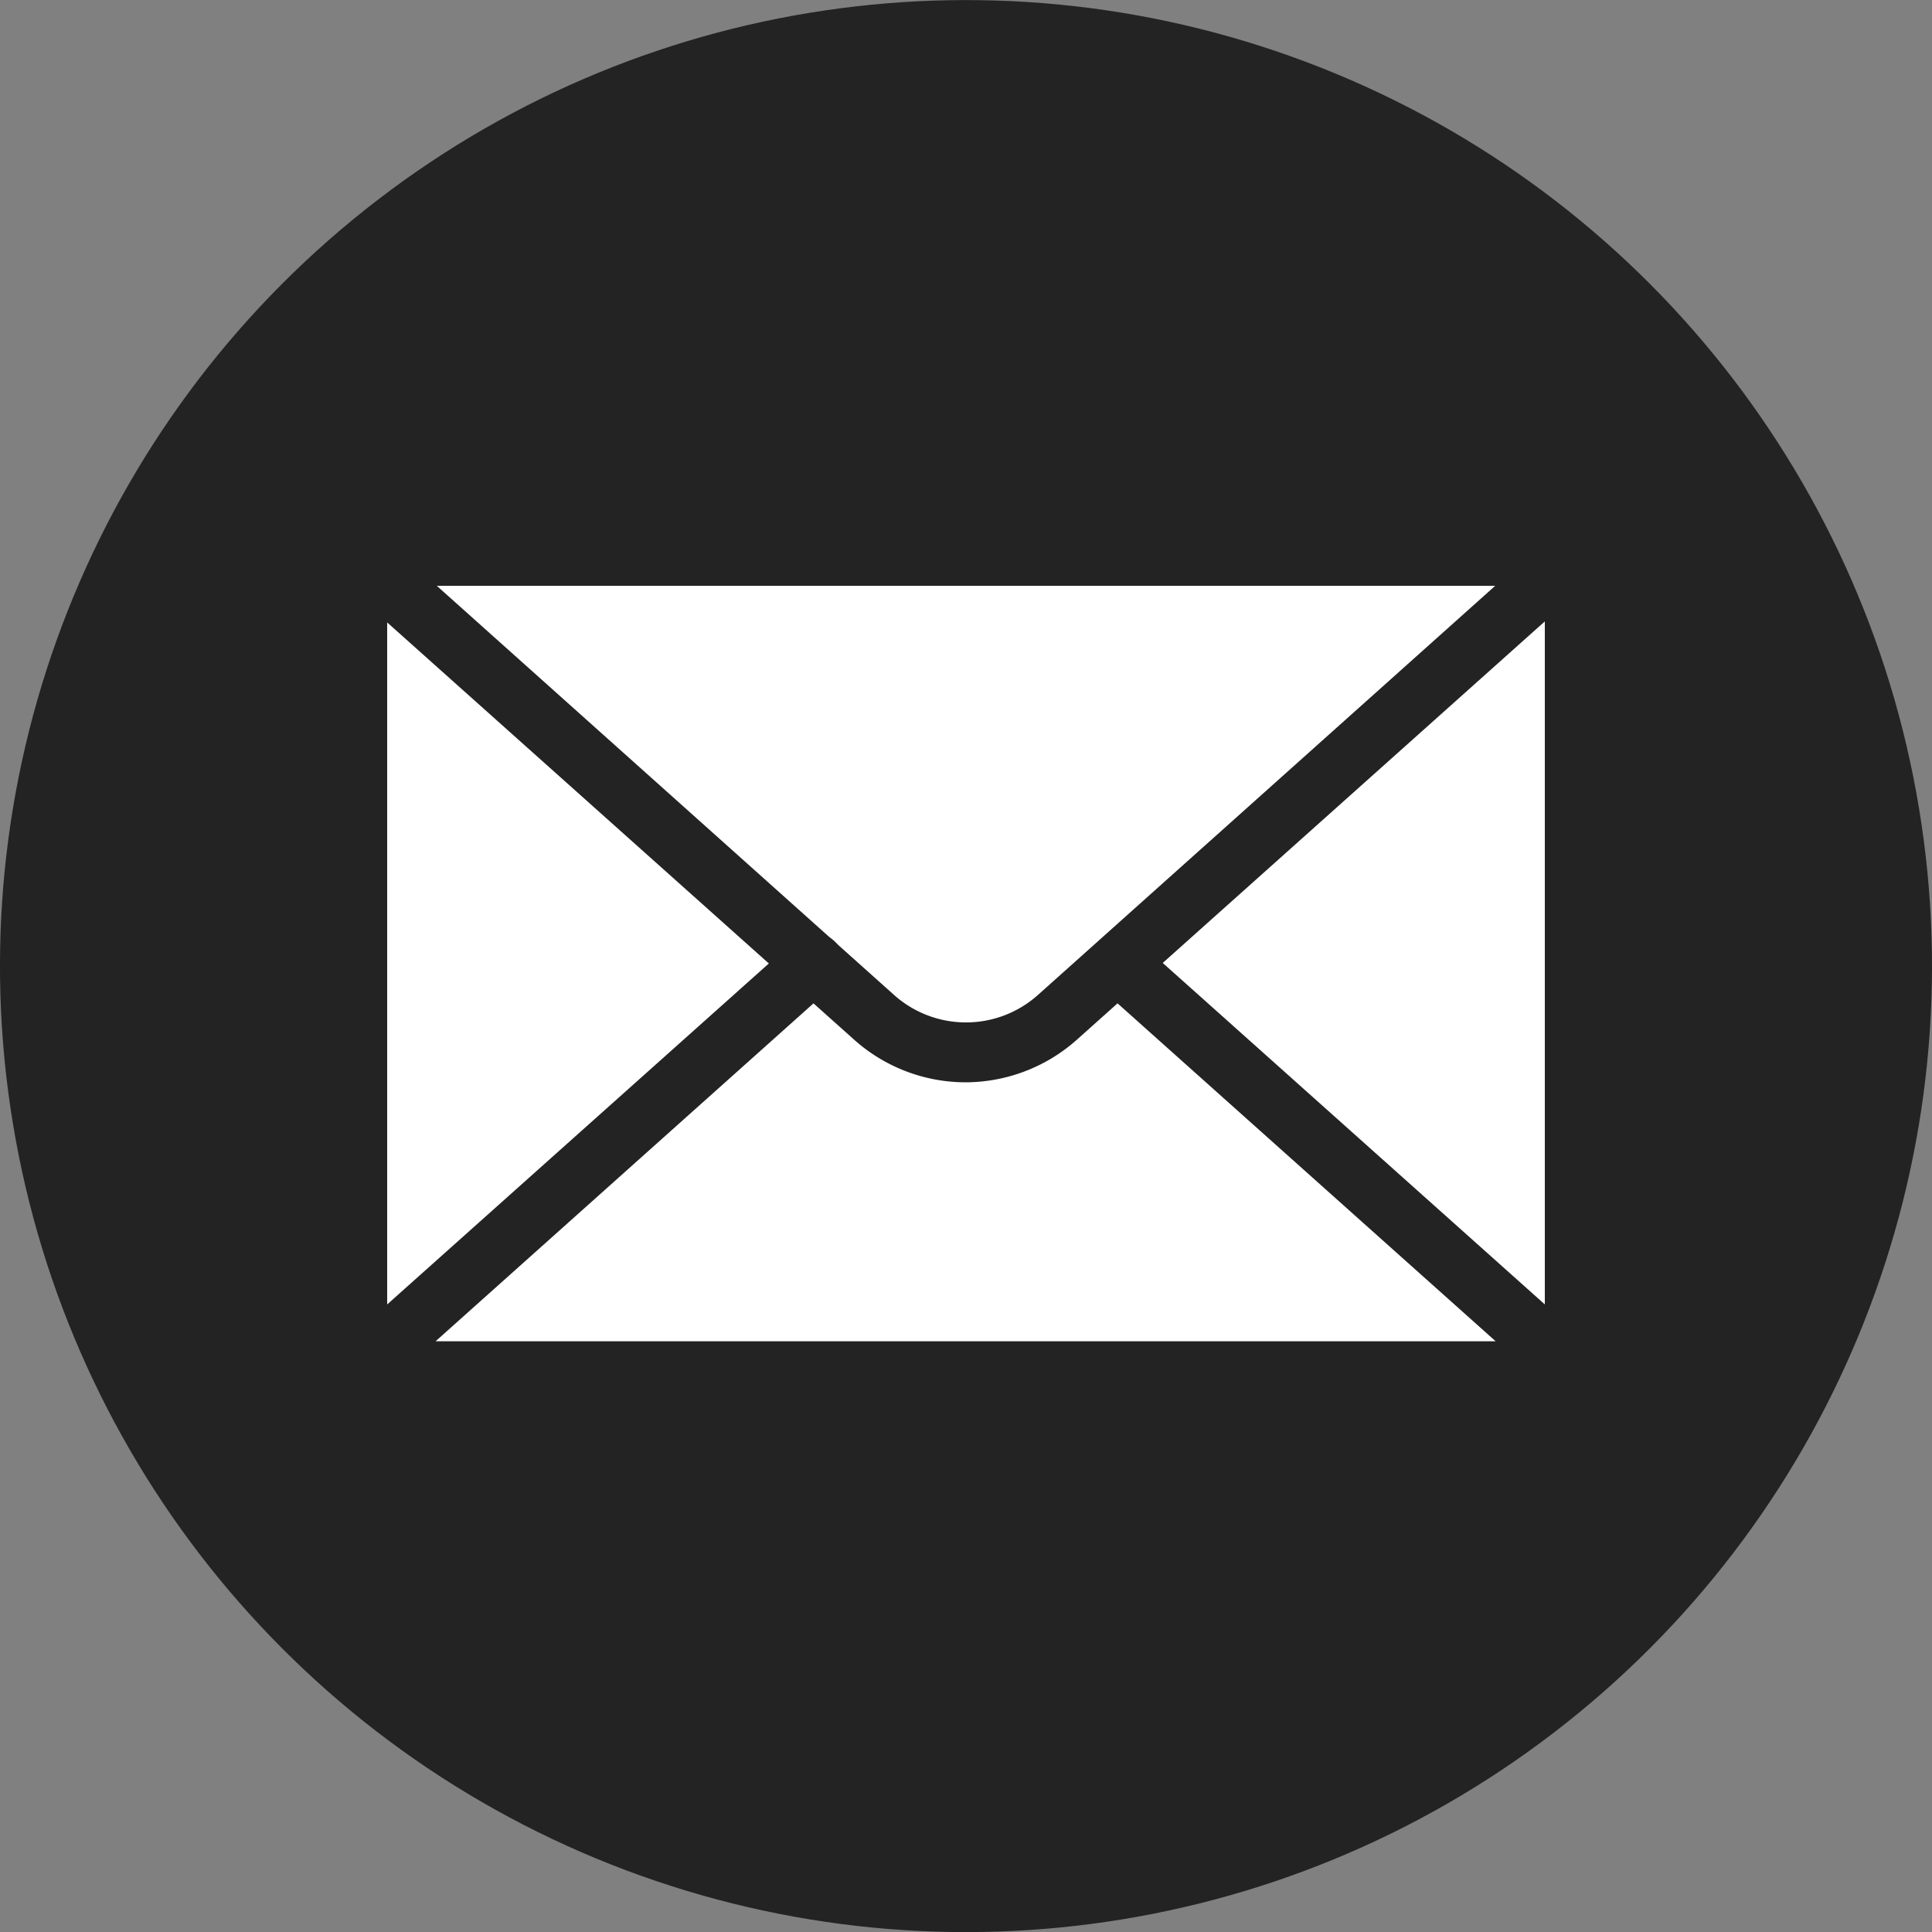 <svg xmlns="http://www.w3.org/2000/svg" viewBox="0 0 99 99"><rect x="0" y="0" width="99" height="99" fill="#808080" stroke="none"/><defs><style>.a{fill:#232323}</style></defs><circle class="a" cx="1008.44" cy="1055.34" r="49.5" transform="rotate(-67.5 -223.7 1270)"/><path fill="#fff" d="M18.29 28.44H80.7v42.12H18.29z"/><path class="a" d="M80.71 72.1H18.29a1.54 1.54 0 01-1.54-1.54V28.44a1.54 1.54 0 011.54-1.54h62.42a1.54 1.54 0 011.54 1.54v42.12a1.54 1.54 0 01-1.54 1.54zm-60.87-3.08h59.32v-39H19.84z"/><path class="a" d="M49.5 55.46a8.58 8.58 0 01-5.75-2.2L17.26 29.59a1.54 1.54 0 011-2.69h62.42a1.54 1.54 0 011 2.69L55.2 53.26a8.6 8.6 0 01-5.7 2.2zM22.34 29.98l23.47 21a5.53 5.53 0 007.38 0l23.47-21zm31.88 22.13z"/><path class="a" d="M80.71 71.82H18.29a1.55 1.55 0 01-1-2.7l23.25-20.77a1.54 1.54 0 112 2.3L22.32 68.73h54.32L56.41 50.65a1.544 1.544 0 112.06-2.3l23.24 20.77a1.54 1.54 0 01-1 2.7z"/></svg>